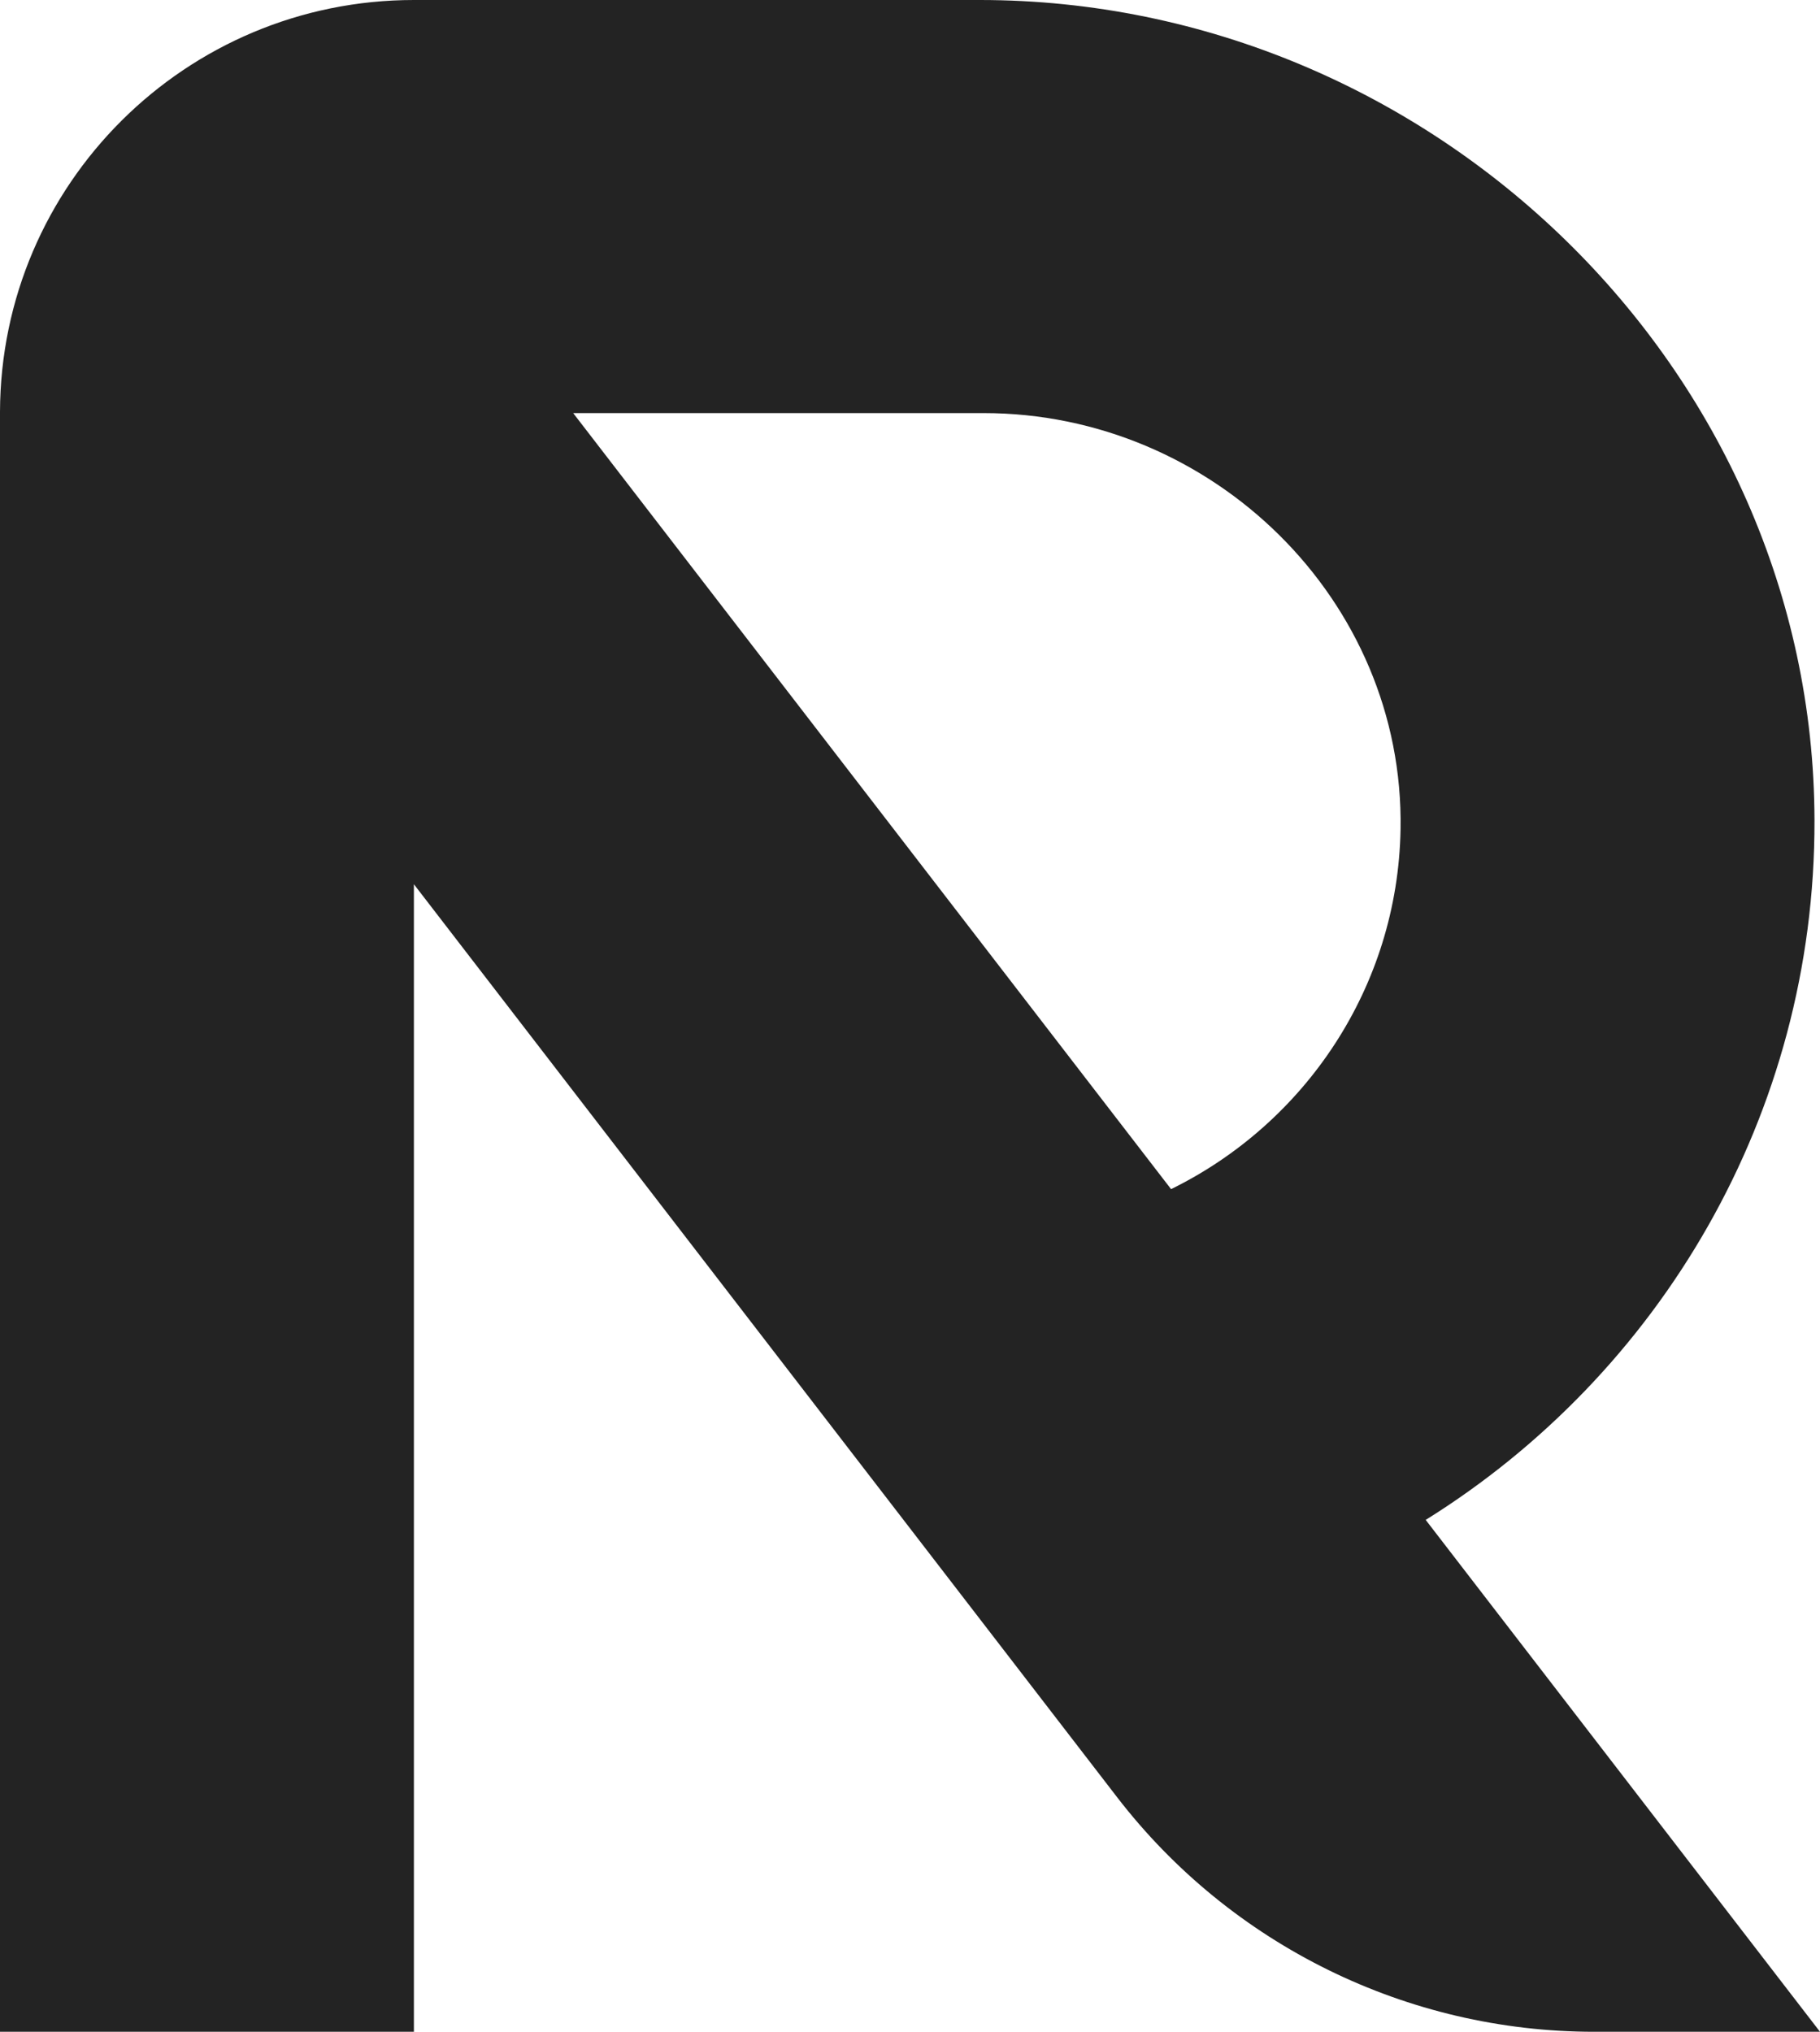 <svg width="43" height="48" viewBox="0 0 43 48" fill="none" xmlns="http://www.w3.org/2000/svg">
<path d="M37.667 48H43L33.684 35.907C39.207 32.467 42.887 26.343 42.87 19.375C42.846 8.717 33.83 0 23.15 0H9.779C4.389 0 0.017 4.352 0 9.729V48H9.779V20.89L26.395 42.461C29.086 45.953 33.251 48 37.664 48H37.667ZM23.239 9.759C28.655 9.759 33.181 14.183 33.09 19.588C33.027 23.322 30.828 26.543 27.668 28.093L13.542 9.759H23.239Z" fill="#232323"/>
</svg>
